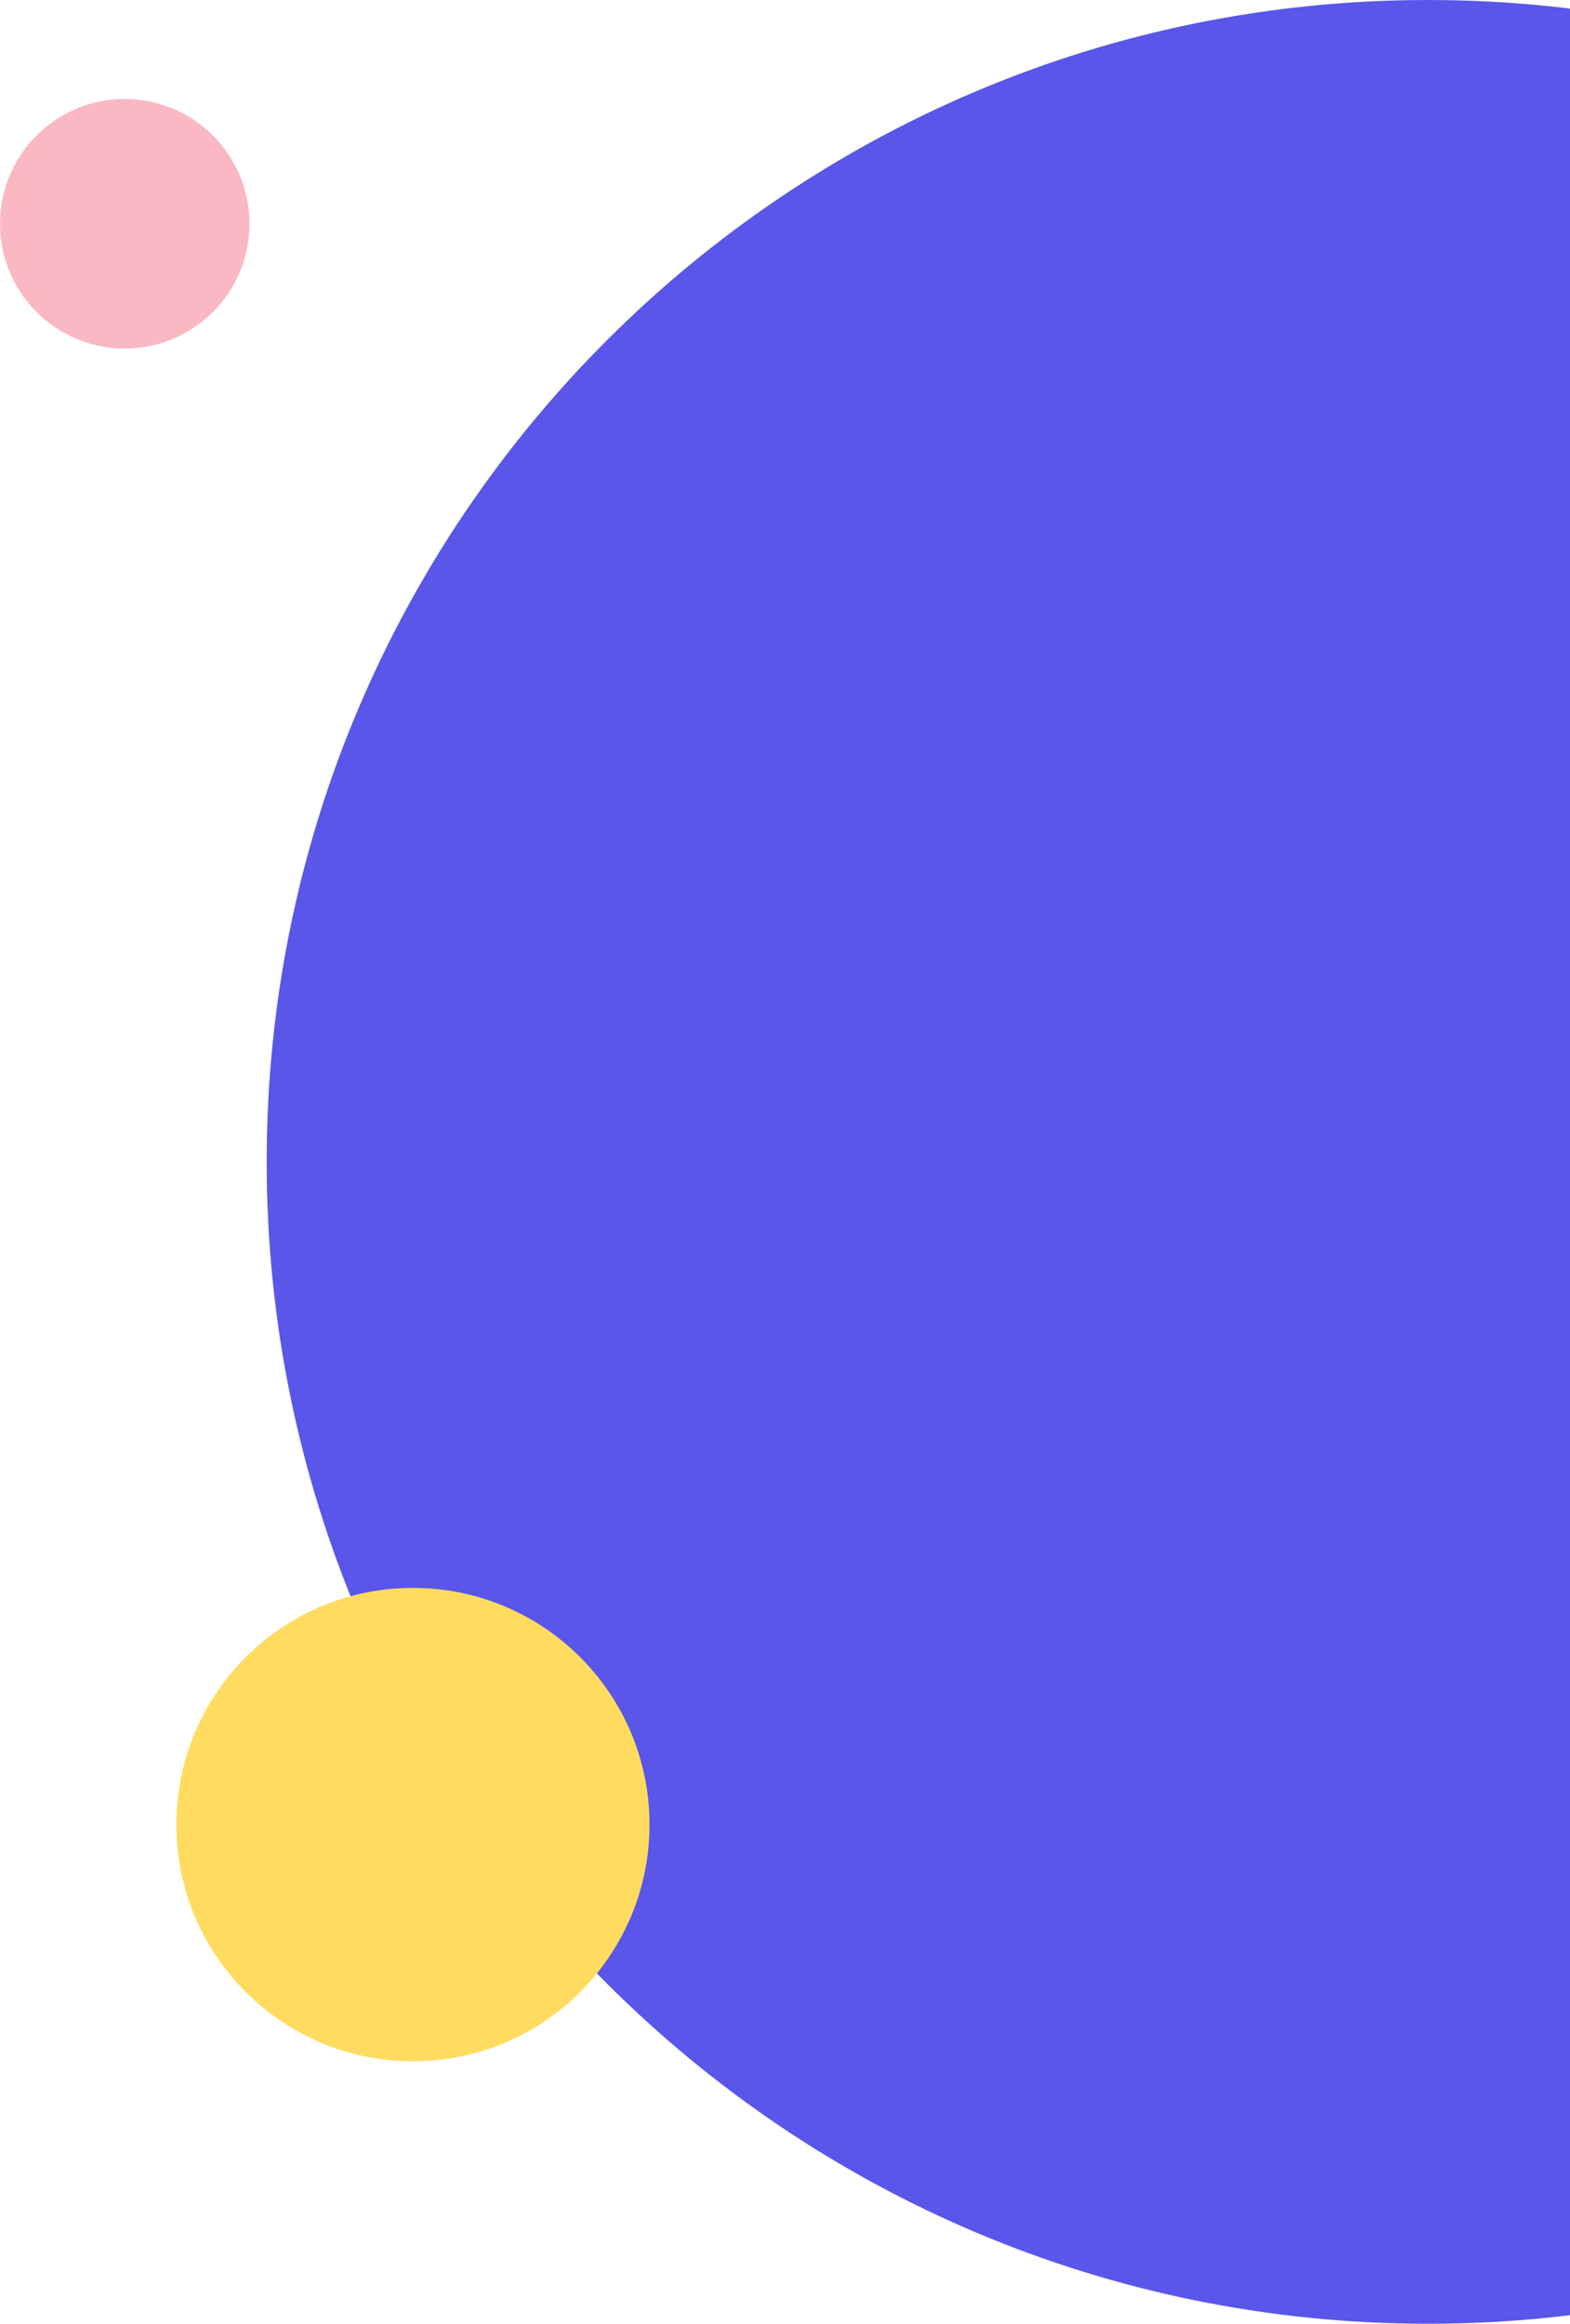 <svg width="365" height="540" viewBox="0 0 365 540" fill="none" xmlns="http://www.w3.org/2000/svg">
<path d="M602 270C602 419.117 481.117 540 332 540C182.883 540 62 419.117 62 270C62 120.883 182.883 0 332 0C481.117 0 602 120.883 602 270Z" fill="#5956E9"/>
<path d="M58 52C58 68.016 45.016 81 29 81C12.984 81 0 68.016 0 52C0 35.984 12.984 23 29 23C45.016 23 58 35.984 58 52Z" fill="#FAB8C3"/>
<path d="M151 424C151 454.376 126.376 479 96 479C65.624 479 41 454.376 41 424C41 393.624 65.624 369 96 369C126.376 369 151 393.624 151 424Z" fill="#FFDC5F"/>
</svg>
